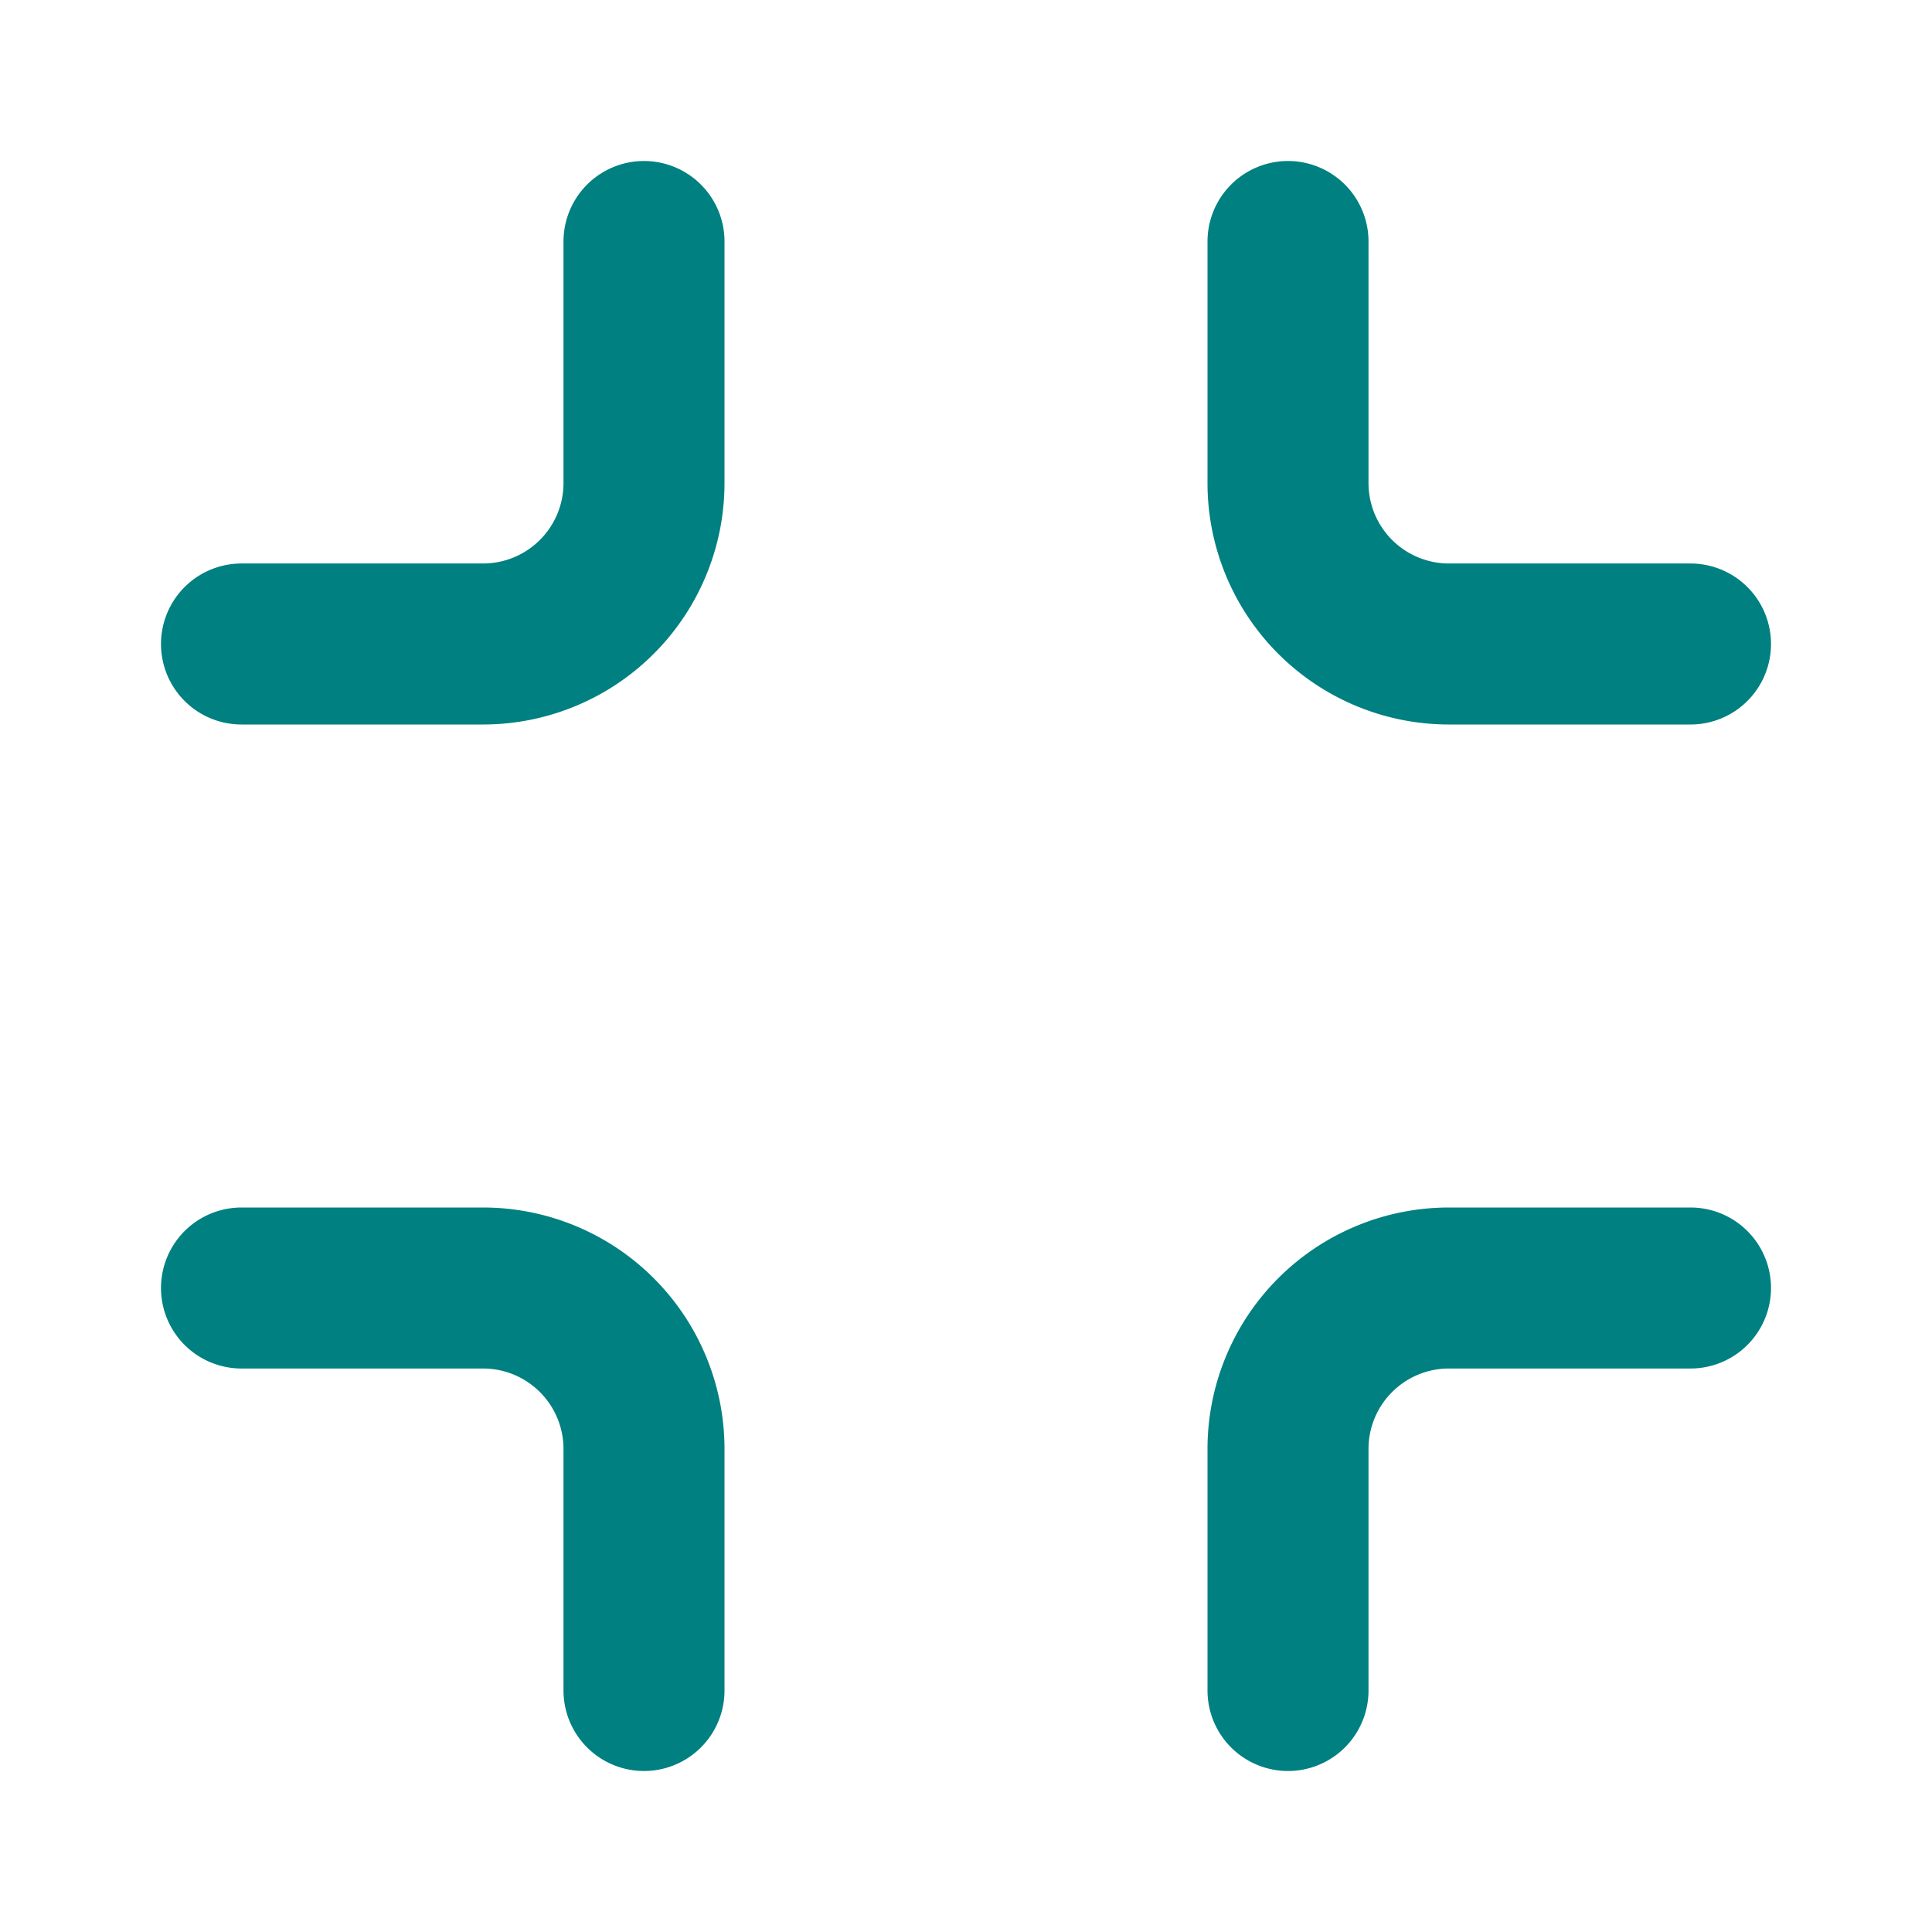<svg xmlns="http://www.w3.org/2000/svg" width="24" height="24" viewBox="0 0 24 24" fill="none" stroke="teal" stroke-width="2" stroke-linecap="round" stroke-linejoin="round" class="feather feather-minimize"><path d="M8 3v3a2 2 0 0 1-2 2H3m18 0h-3a2 2 0 0 1-2-2V3m0 18v-3a2 2 0 0 1 2-2h3M3 16h3a2 2 0 0 1 2 2v3"></path></svg>